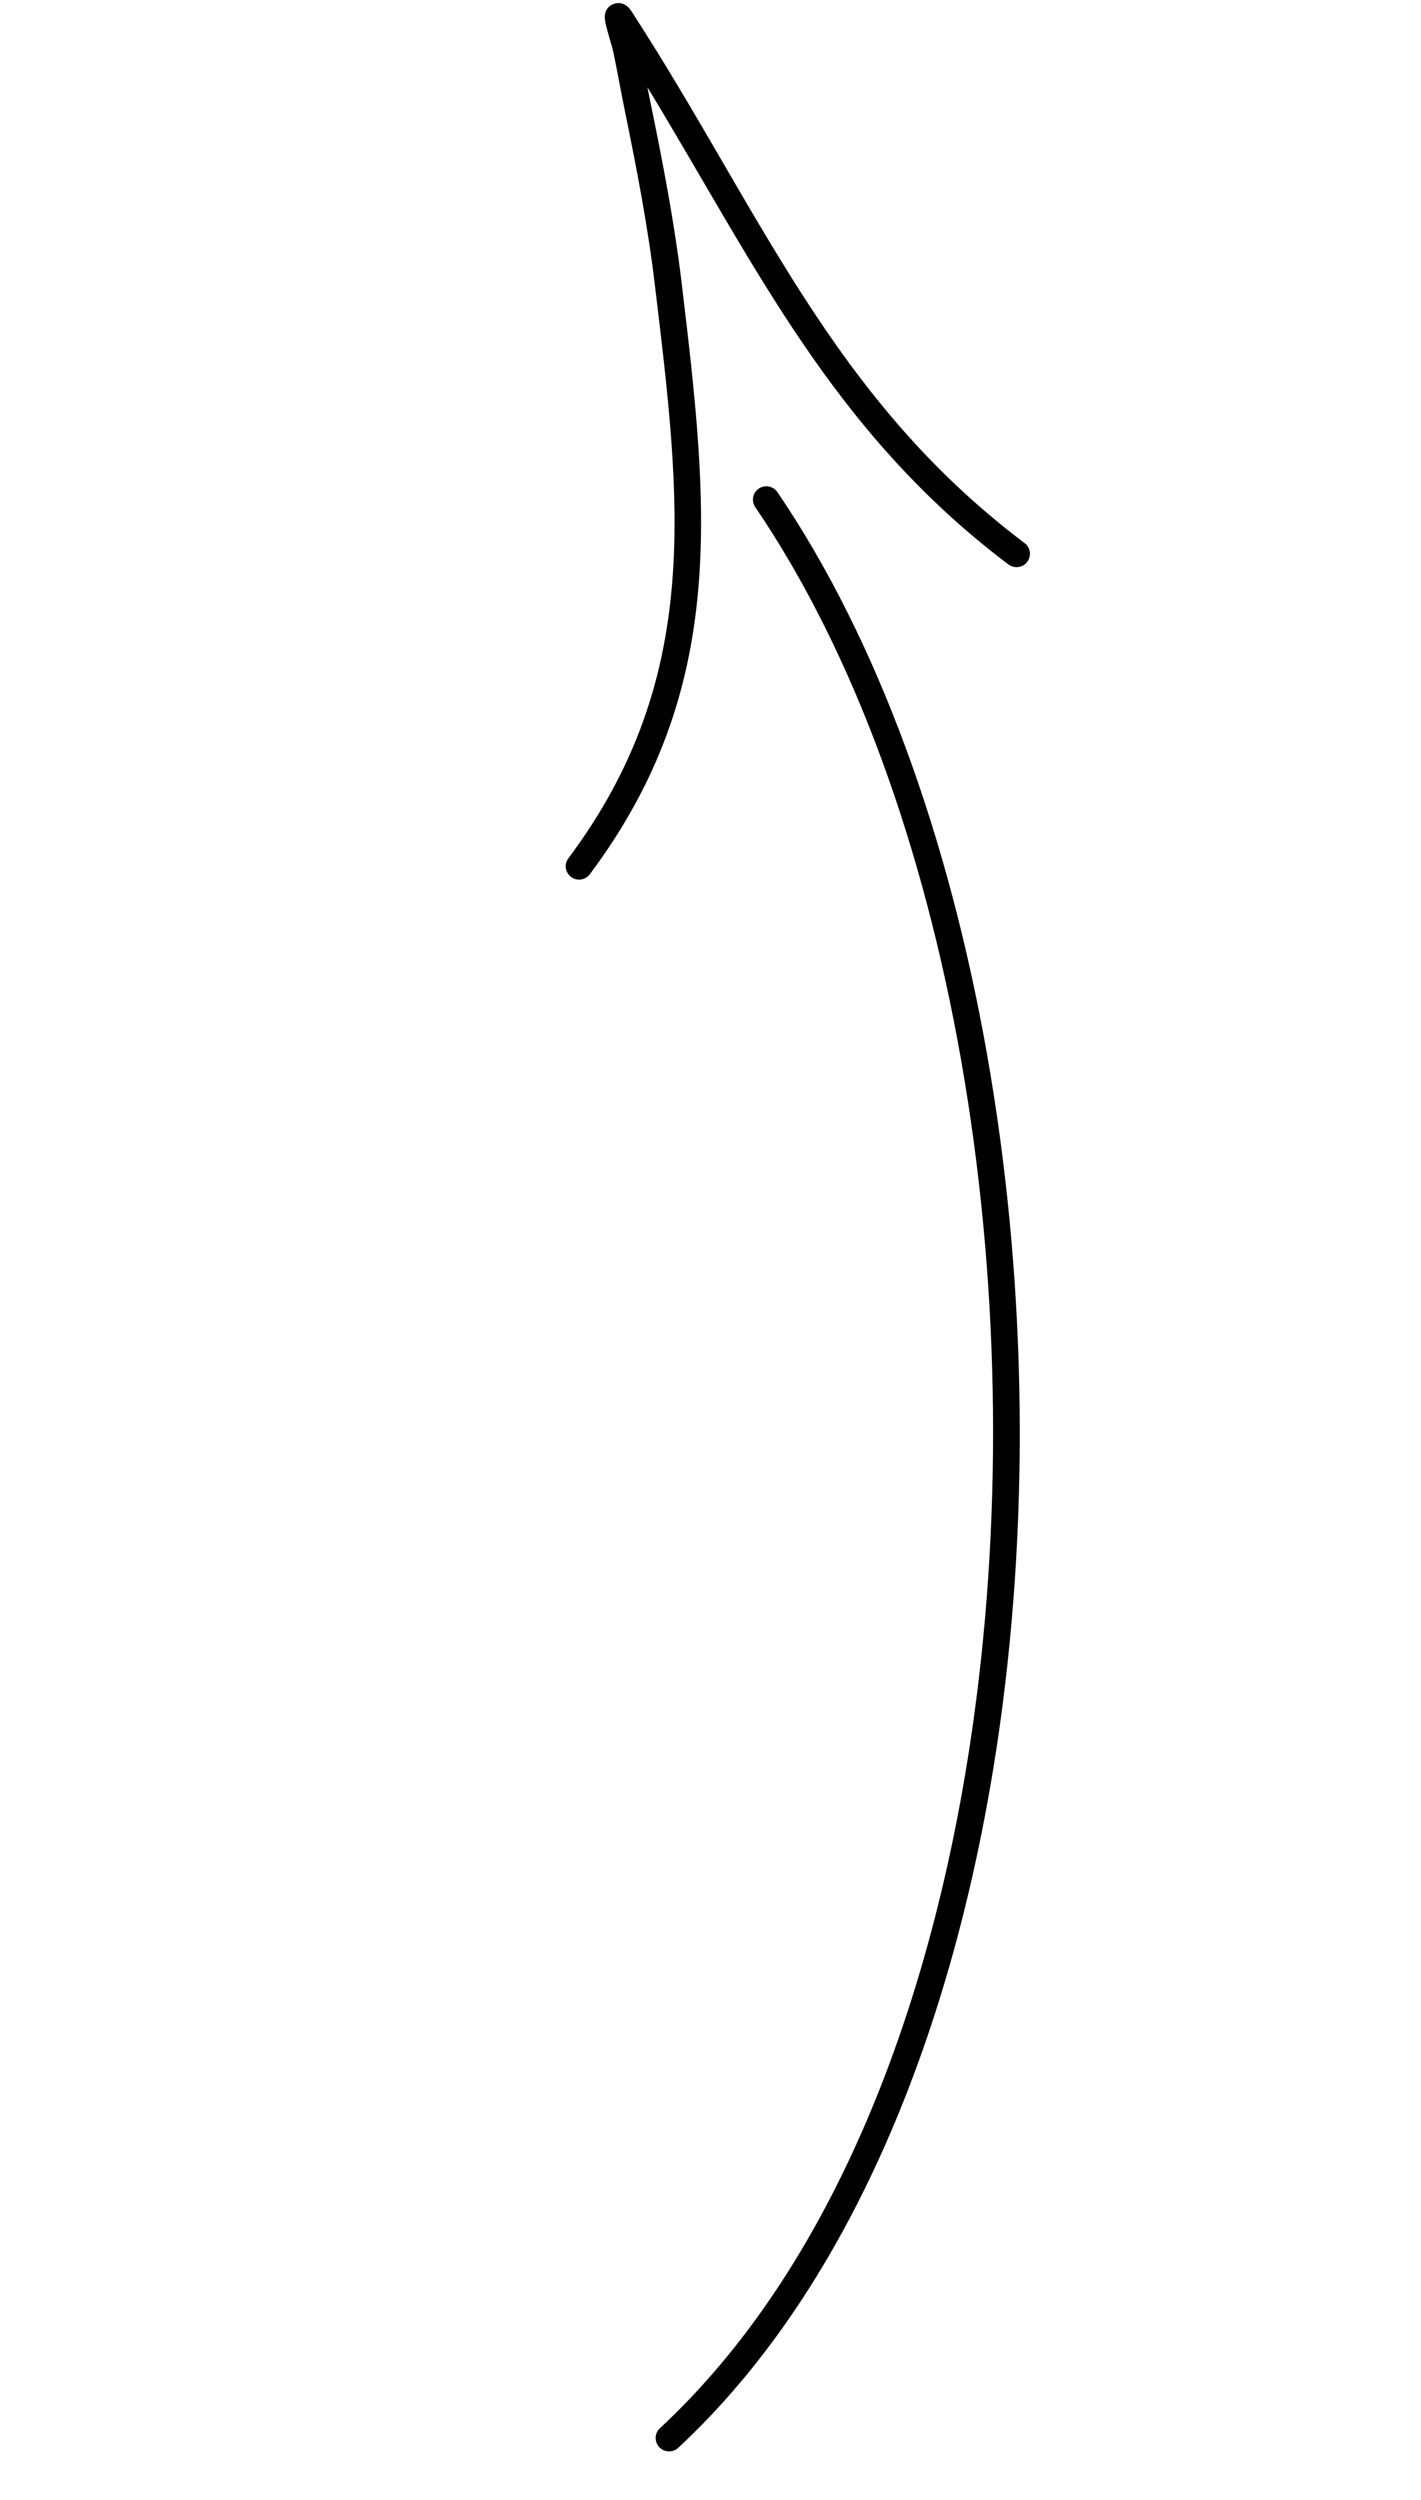 <svg width="58" height="102" viewBox="0 0 58 102" fill="none" xmlns="http://www.w3.org/2000/svg">
<path fill-rule="evenodd" clip-rule="evenodd" d="M27.682 99.882C34.849 93.219 39.147 82.328 40.817 70.354C43.31 52.462 39.95 32.161 31.73 20.079C31.558 19.832 31.217 19.768 30.972 19.936C30.72 20.107 30.657 20.442 30.828 20.694C38.919 32.59 42.193 52.585 39.733 70.204C38.103 81.907 33.946 92.57 26.937 99.08C26.713 99.286 26.703 99.63 26.908 99.854C27.111 100.07 27.458 100.088 27.682 99.882Z" fill="black"/>
<path fill-rule="evenodd" clip-rule="evenodd" d="M26.426 3.561C30.829 10.802 33.962 17.606 41.162 23.033C41.406 23.212 41.749 23.168 41.928 22.924C42.111 22.685 42.062 22.341 41.823 22.163C33.902 16.191 31.005 8.507 25.764 0.445C25.479 0.01 25.11 0.134 25.024 0.17C24.896 0.223 24.711 0.347 24.686 0.644C24.681 0.702 24.688 0.818 24.721 0.978C24.791 1.284 24.985 1.895 25.045 2.177C25.212 2.991 25.357 3.806 25.524 4.62C26 6.949 26.45 9.277 26.73 11.634C27.788 20.452 28.71 27.656 23.202 35.018C23.017 35.261 23.068 35.6 23.311 35.785C23.551 35.963 23.895 35.914 24.073 35.674C29.773 28.06 28.908 20.622 27.817 11.503C27.529 9.116 27.077 6.755 26.596 4.403C26.536 4.121 26.481 3.841 26.426 3.561Z" fill="black"/>
</svg>
